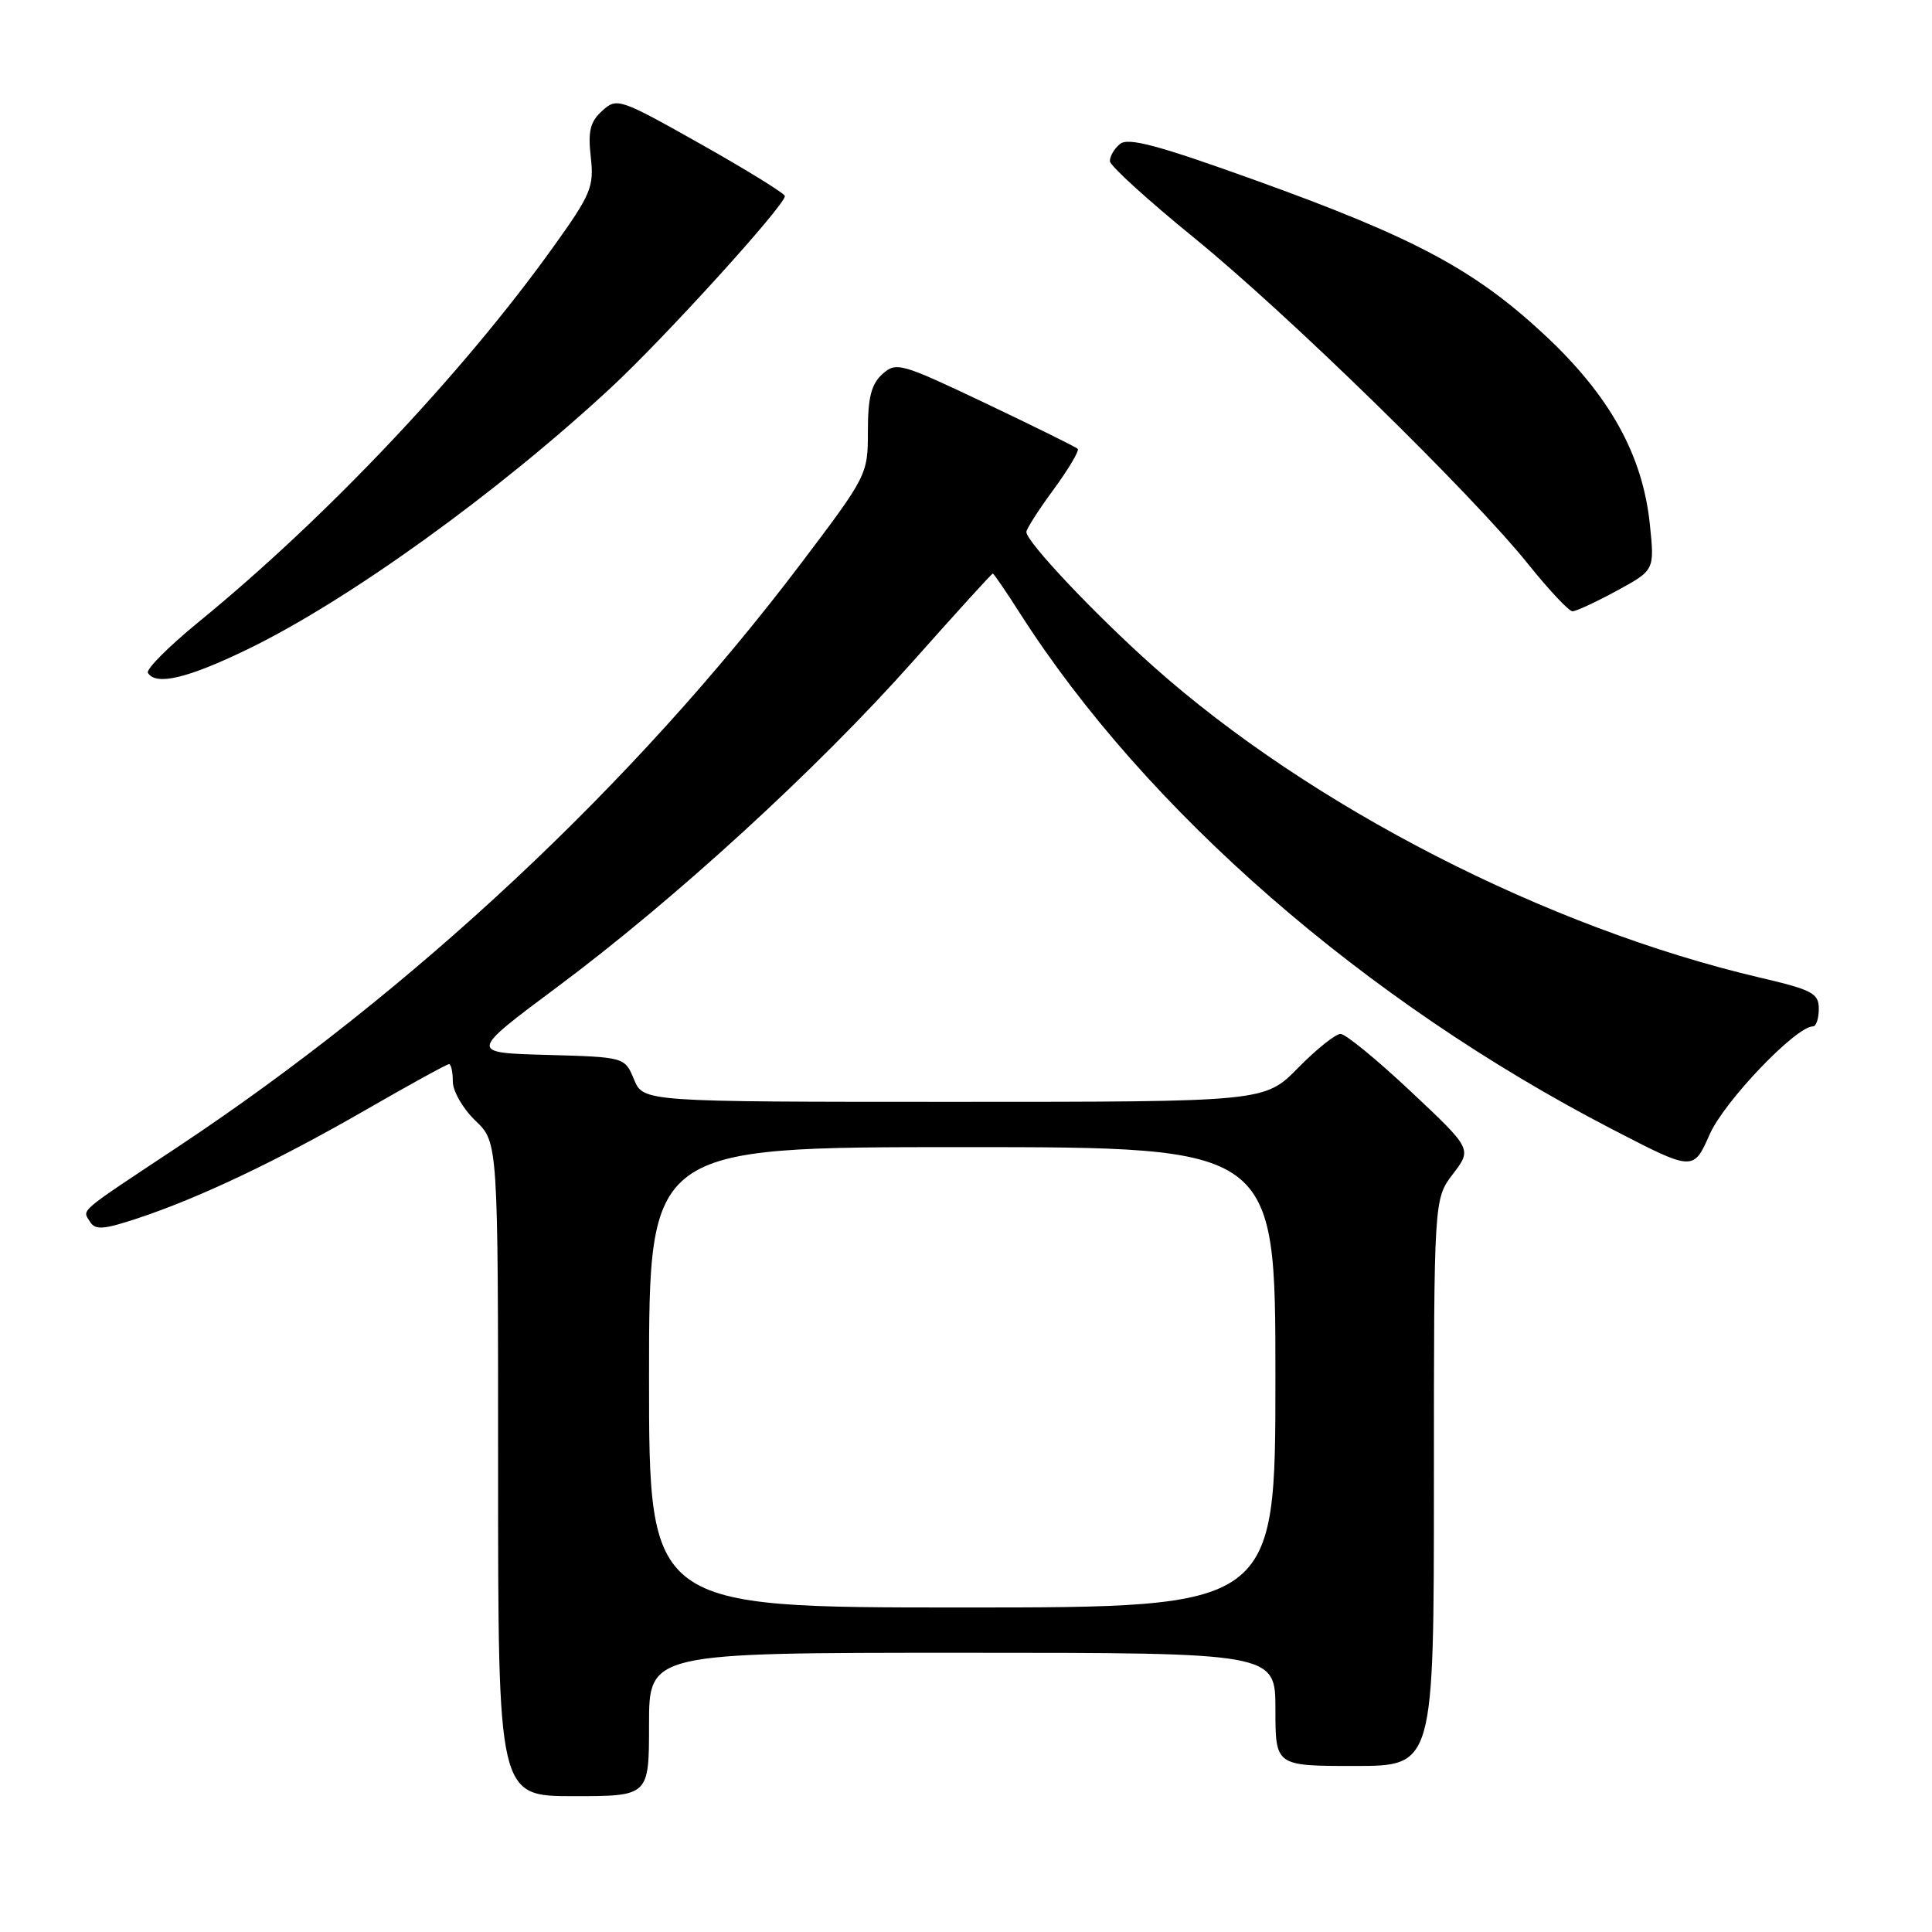 <?xml version="1.0" encoding="UTF-8" standalone="no"?>
<!DOCTYPE svg PUBLIC "-//W3C//DTD SVG 1.1//EN" "http://www.w3.org/Graphics/SVG/1.1/DTD/svg11.dtd" >
<svg xmlns="http://www.w3.org/2000/svg" xmlns:xlink="http://www.w3.org/1999/xlink" version="1.1" viewBox="0 0 256 256">
 <g >
 <path fill="currentColor"
d=" M 86.00 228.50 C 86.00 219.00 86.00 219.00 127.50 219.00 C 169.00 219.00 169.00 219.00 169.00 226.50 C 169.00 234.00 169.00 234.00 179.50 234.00 C 190.00 234.00 190.00 234.00 190.00 196.43 C 190.00 158.87 190.00 158.87 192.52 155.56 C 195.05 152.25 195.05 152.25 186.94 144.63 C 182.48 140.43 178.29 137.00 177.63 137.00 C 176.96 137.00 174.43 139.03 172.00 141.50 C 167.58 146.00 167.58 146.00 126.41 146.00 C 85.24 146.00 85.24 146.00 84.01 143.03 C 82.78 140.07 82.78 140.07 72.46 139.78 C 62.14 139.50 62.14 139.50 73.84 130.78 C 89.43 119.17 108.34 101.85 120.98 87.62 C 126.66 81.23 131.41 76.00 131.55 76.00 C 131.68 76.00 133.30 78.36 135.14 81.25 C 151.84 107.40 180.85 132.67 213.64 149.64 C 224.38 155.20 224.38 155.20 226.54 150.31 C 228.48 145.92 237.97 136.00 240.23 136.00 C 240.65 136.00 241.00 134.96 241.00 133.68 C 241.00 131.62 240.17 131.17 233.25 129.55 C 204.98 122.93 173.69 106.89 152.84 88.32 C 145.06 81.39 136.00 71.79 136.00 70.49 C 136.00 70.09 137.63 67.55 139.62 64.84 C 141.61 62.12 143.04 59.71 142.80 59.47 C 142.57 59.23 137.07 56.52 130.60 53.44 C 119.33 48.09 118.75 47.92 116.91 49.58 C 115.45 50.91 115.00 52.67 115.00 57.12 C 115.00 62.89 114.93 63.03 106.09 74.72 C 84.07 103.82 54.70 131.31 23.50 152.01 C 10.14 160.87 10.90 160.22 11.92 161.88 C 12.62 163.01 13.67 162.94 18.13 161.47 C 26.32 158.77 36.74 153.82 48.42 147.09 C 54.24 143.74 59.22 141.00 59.50 141.00 C 59.77 141.00 60.00 142.04 60.00 143.31 C 60.00 144.59 61.35 146.92 63.00 148.50 C 66.00 151.37 66.00 151.37 66.00 194.69 C 66.00 238.00 66.00 238.00 76.00 238.00 C 86.00 238.00 86.00 238.00 86.00 228.50 Z  M 32.77 86.05 C 46.04 79.63 65.86 65.37 80.93 51.39 C 88.07 44.77 104.00 27.22 104.00 25.98 C 104.00 25.65 99.01 22.56 92.90 19.12 C 82.08 13.03 81.75 12.91 79.80 14.68 C 78.20 16.13 77.89 17.37 78.28 20.80 C 78.73 24.77 78.33 25.73 73.25 32.81 C 61.28 49.51 43.18 68.65 26.29 82.44 C 22.33 85.68 19.32 88.70 19.60 89.16 C 20.66 90.88 24.84 89.89 32.77 86.05 Z  M 214.23 78.28 C 219.24 75.55 219.24 75.55 218.62 69.53 C 217.67 60.27 213.29 52.40 204.61 44.32 C 195.36 35.72 187.42 31.48 166.47 23.93 C 153.42 19.23 149.49 18.18 148.40 19.08 C 147.63 19.72 147.03 20.75 147.07 21.37 C 147.11 21.99 152.13 26.55 158.21 31.50 C 170.68 41.65 194.95 65.36 202.50 74.76 C 205.25 78.19 207.89 80.99 208.36 81.00 C 208.84 81.00 211.48 79.77 214.23 78.28 Z  M 86.00 182.50 C 86.00 152.00 86.00 152.00 127.50 152.00 C 169.00 152.00 169.00 152.00 169.00 182.50 C 169.00 213.00 169.00 213.00 127.50 213.00 C 86.00 213.00 86.00 213.00 86.00 182.50 Z "/>
</g>
</svg>